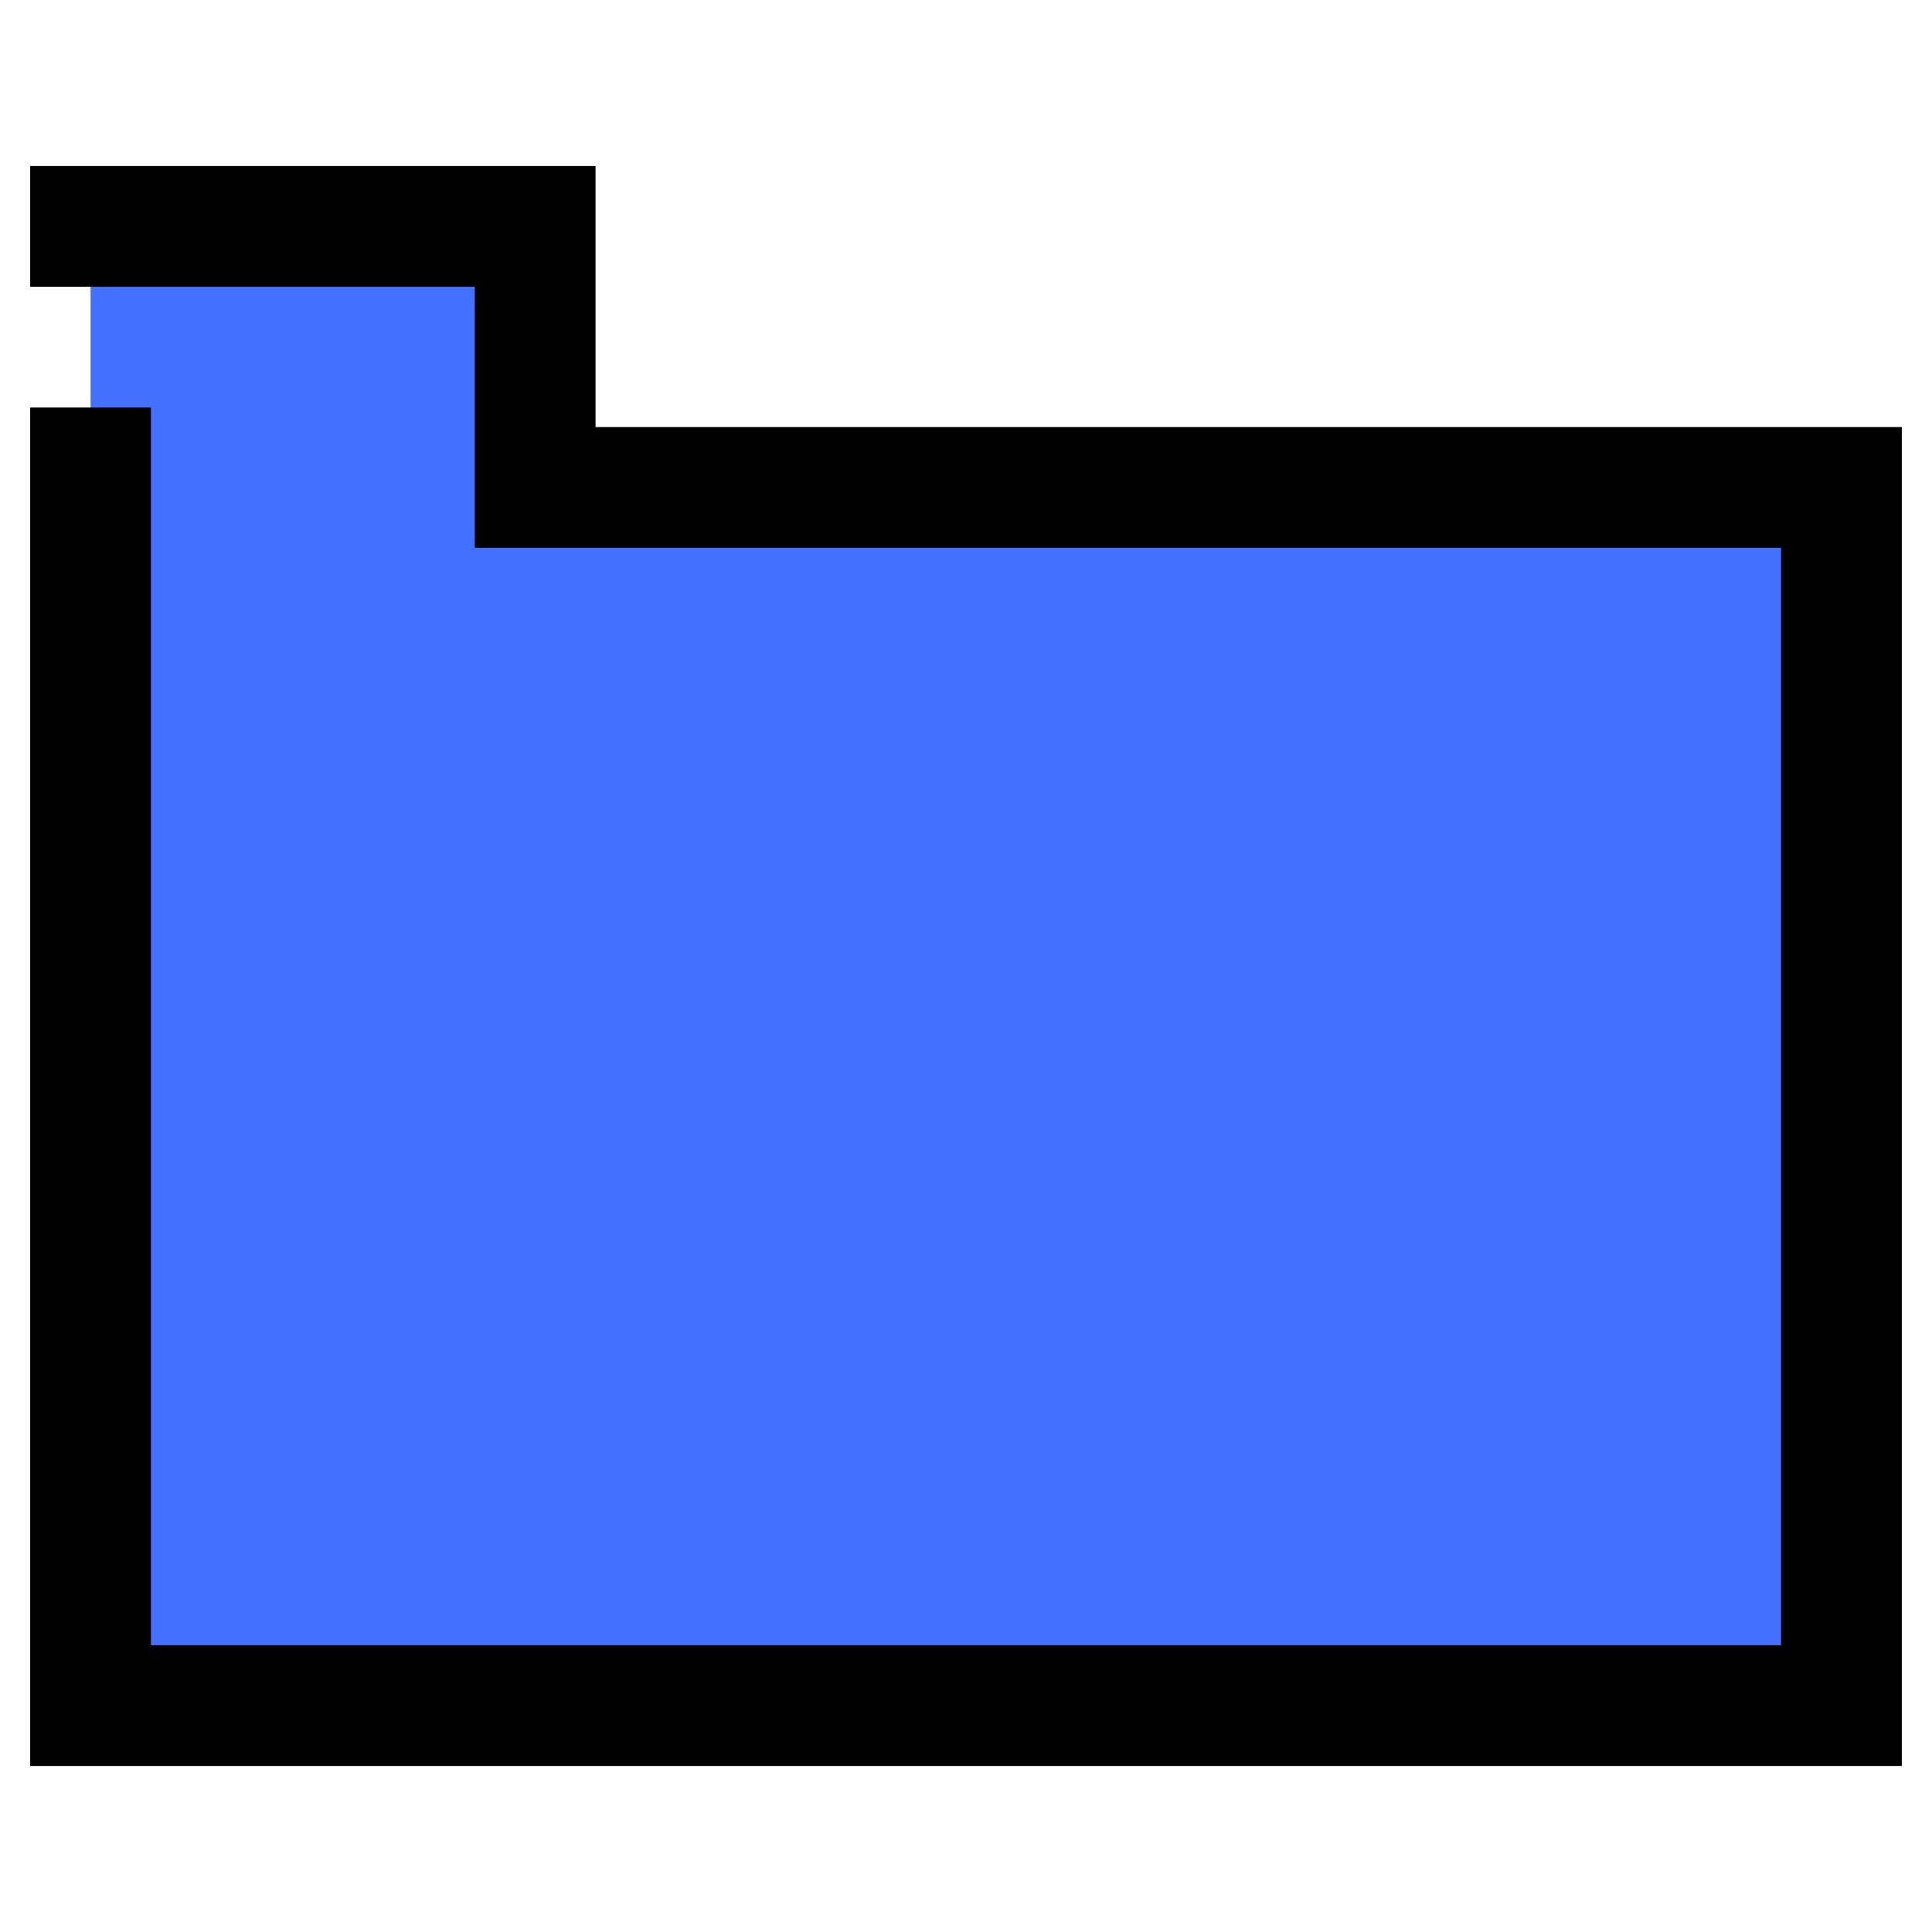 <svg height="512" viewBox="0 0 64 64" width="512" xmlns="http://www.w3.org/2000/svg"><g id="_13_Folder" data-name="13 Folder"><path d="m61 56.5h-58v-49h14.727v8.647h43.273z" fill="#4370ff"/><path d="m19.728 14.147v-8.647h-18.728v4h14.728v8.647h43.272v36.353h-54v-41h-4v45h62v-44.353z"/></g></svg>
